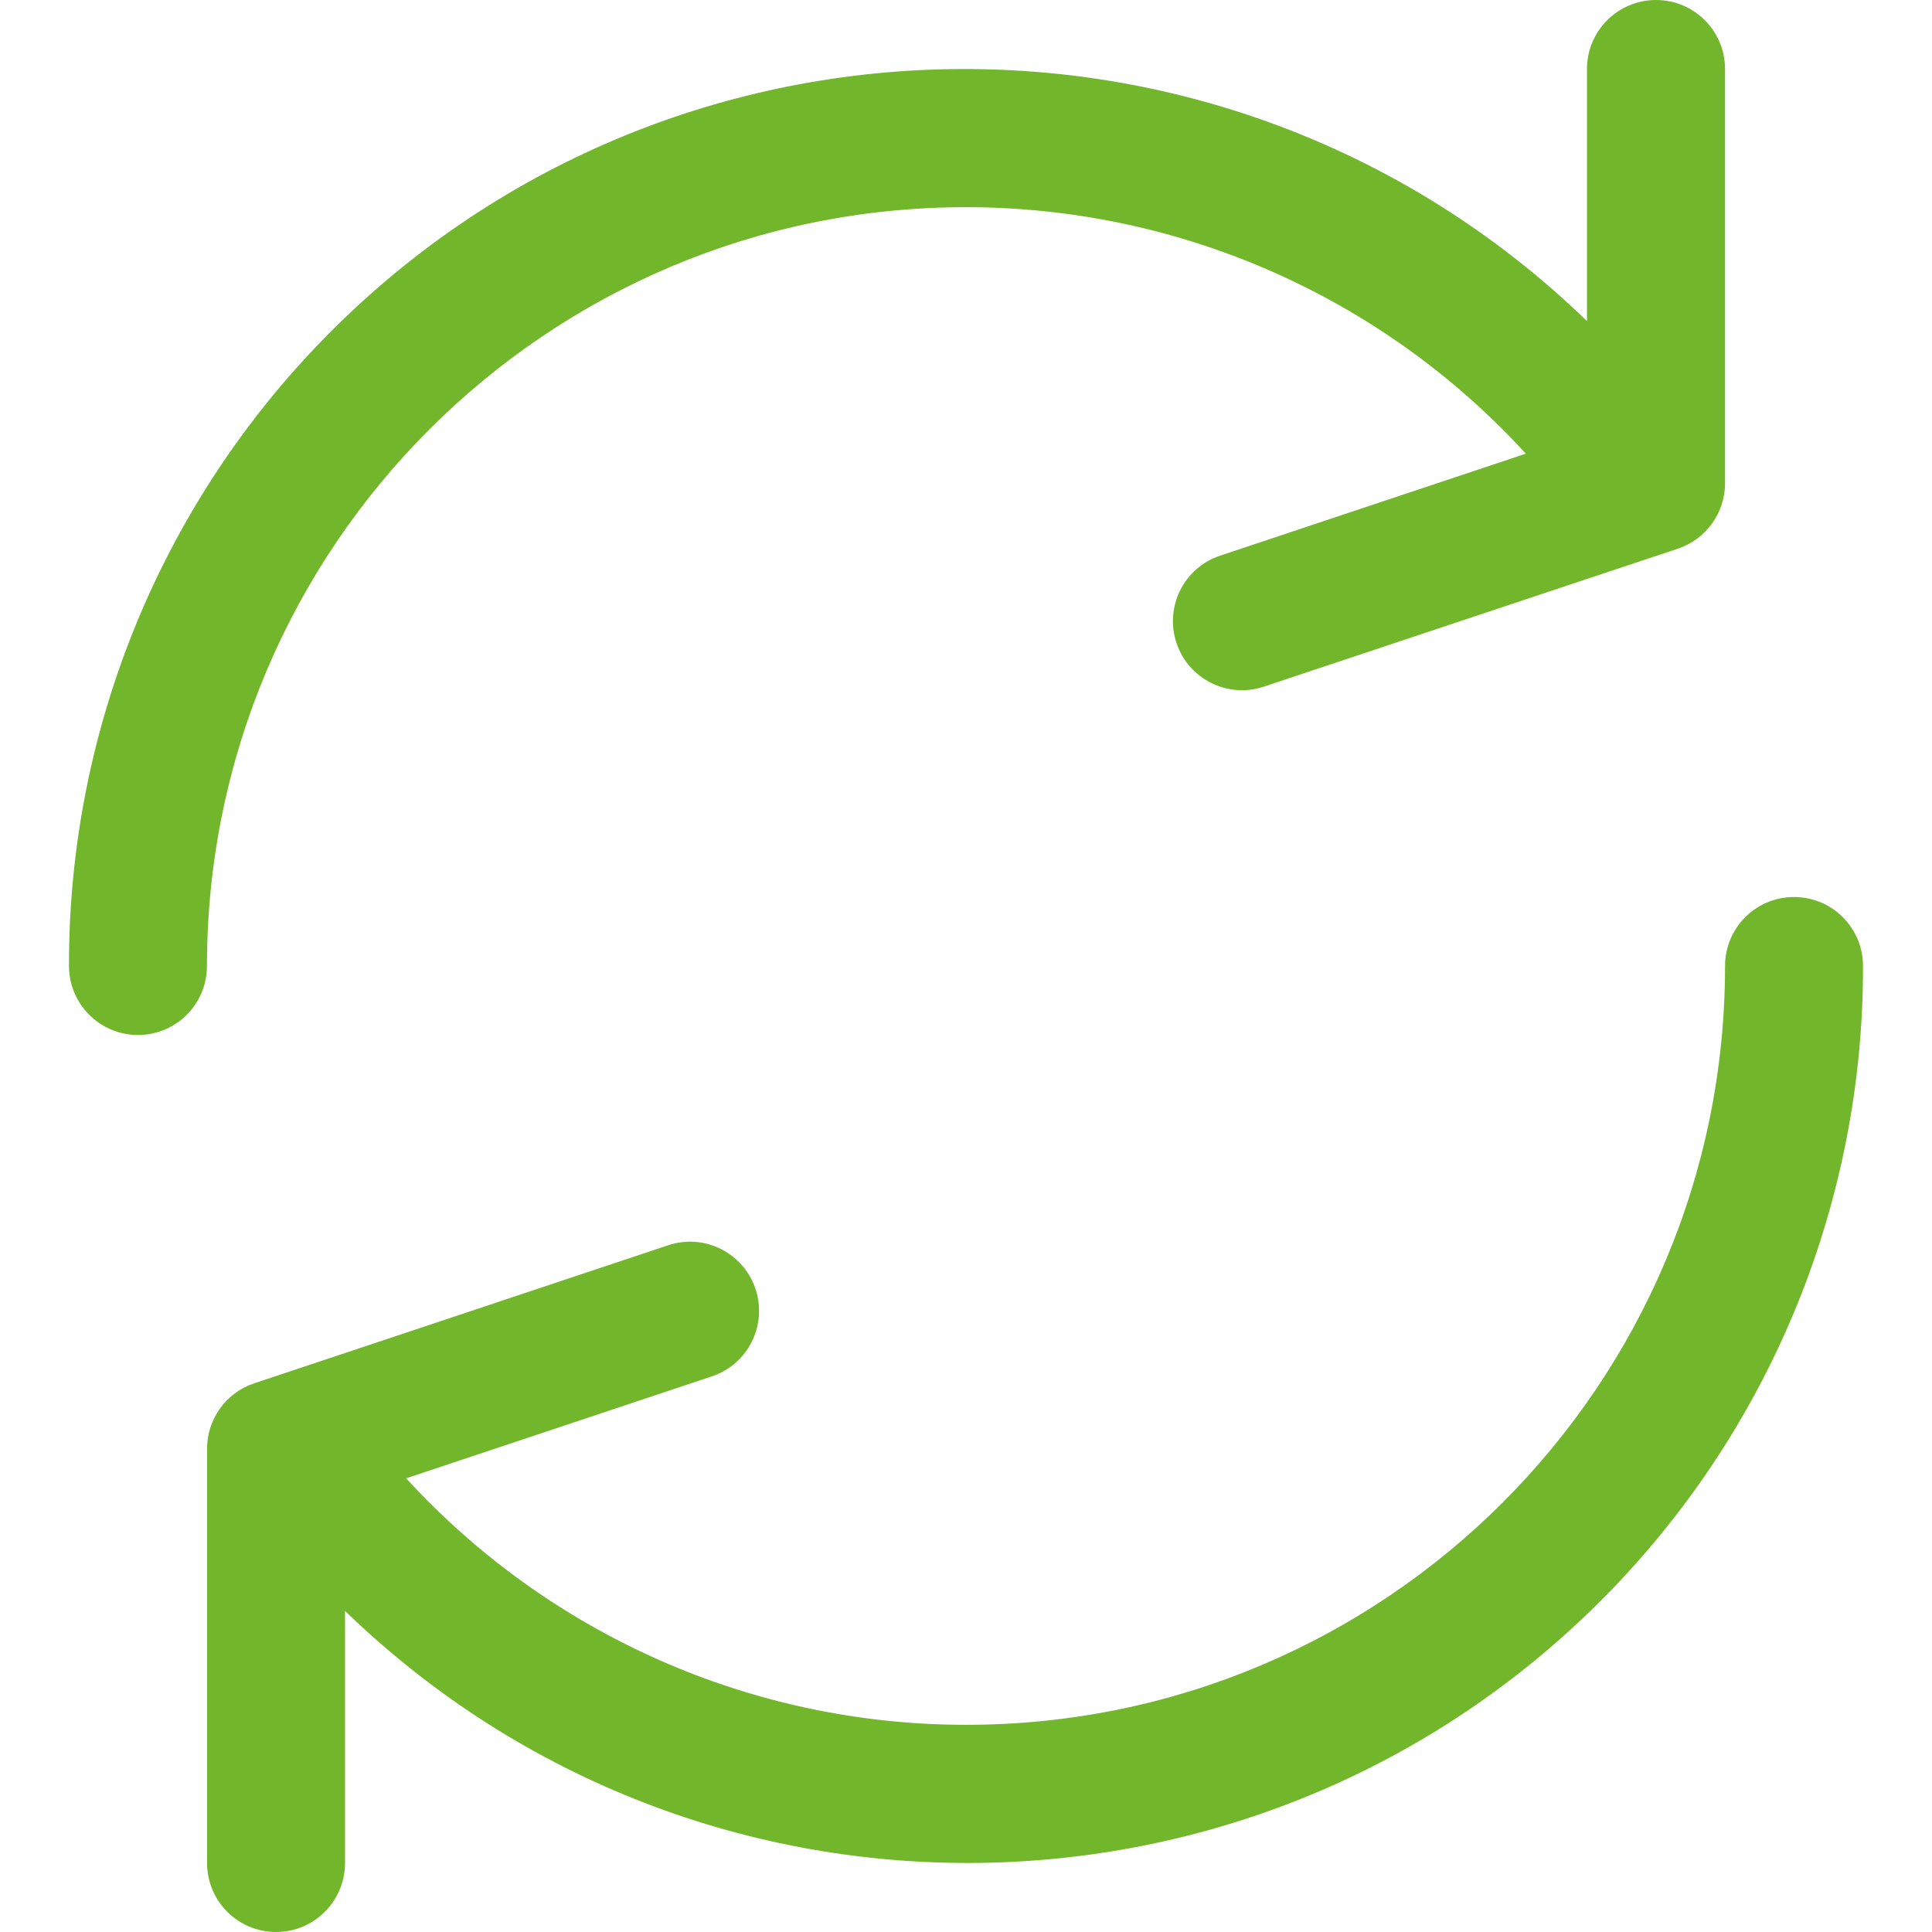 <svg width="17" height="17" viewBox="0 0 17 17" fill="none" xmlns="http://www.w3.org/2000/svg">
<path d="M14.572 0C14.236 0 13.964 0.272 13.964 0.607V2.825C10.838 -0.201 5.851 -0.12 2.825 3.005C1.399 4.478 0.603 6.45 0.607 8.5C0.607 8.835 0.879 9.107 1.214 9.107C1.55 9.107 1.821 8.835 1.821 8.5C1.822 4.812 4.813 1.822 8.501 1.823C10.375 1.823 12.162 2.61 13.426 3.992L10.737 4.889C10.418 4.995 10.246 5.339 10.352 5.657C10.458 5.976 10.802 6.148 11.12 6.042L14.763 4.828C15.012 4.745 15.18 4.512 15.179 4.25V0.607C15.179 0.272 14.907 0 14.572 0Z" fill="#72B62B"/>
<path d="M15.786 7.893C15.45 7.893 15.179 8.164 15.179 8.5C15.178 12.188 12.187 15.178 8.499 15.177C6.626 15.177 4.839 14.389 3.574 13.008L6.263 12.111C6.582 12.005 6.754 11.661 6.648 11.342C6.542 11.024 6.198 10.851 5.88 10.957L2.237 12.172C1.988 12.255 1.821 12.488 1.822 12.75V16.393C1.822 16.728 2.093 17 2.429 17C2.764 17 3.036 16.728 3.036 16.393V14.175C6.162 17.201 11.149 17.12 14.175 13.994C15.601 12.521 16.397 10.55 16.393 8.5C16.393 8.164 16.121 7.893 15.786 7.893Z" fill="#72B62B"/>
</svg>
